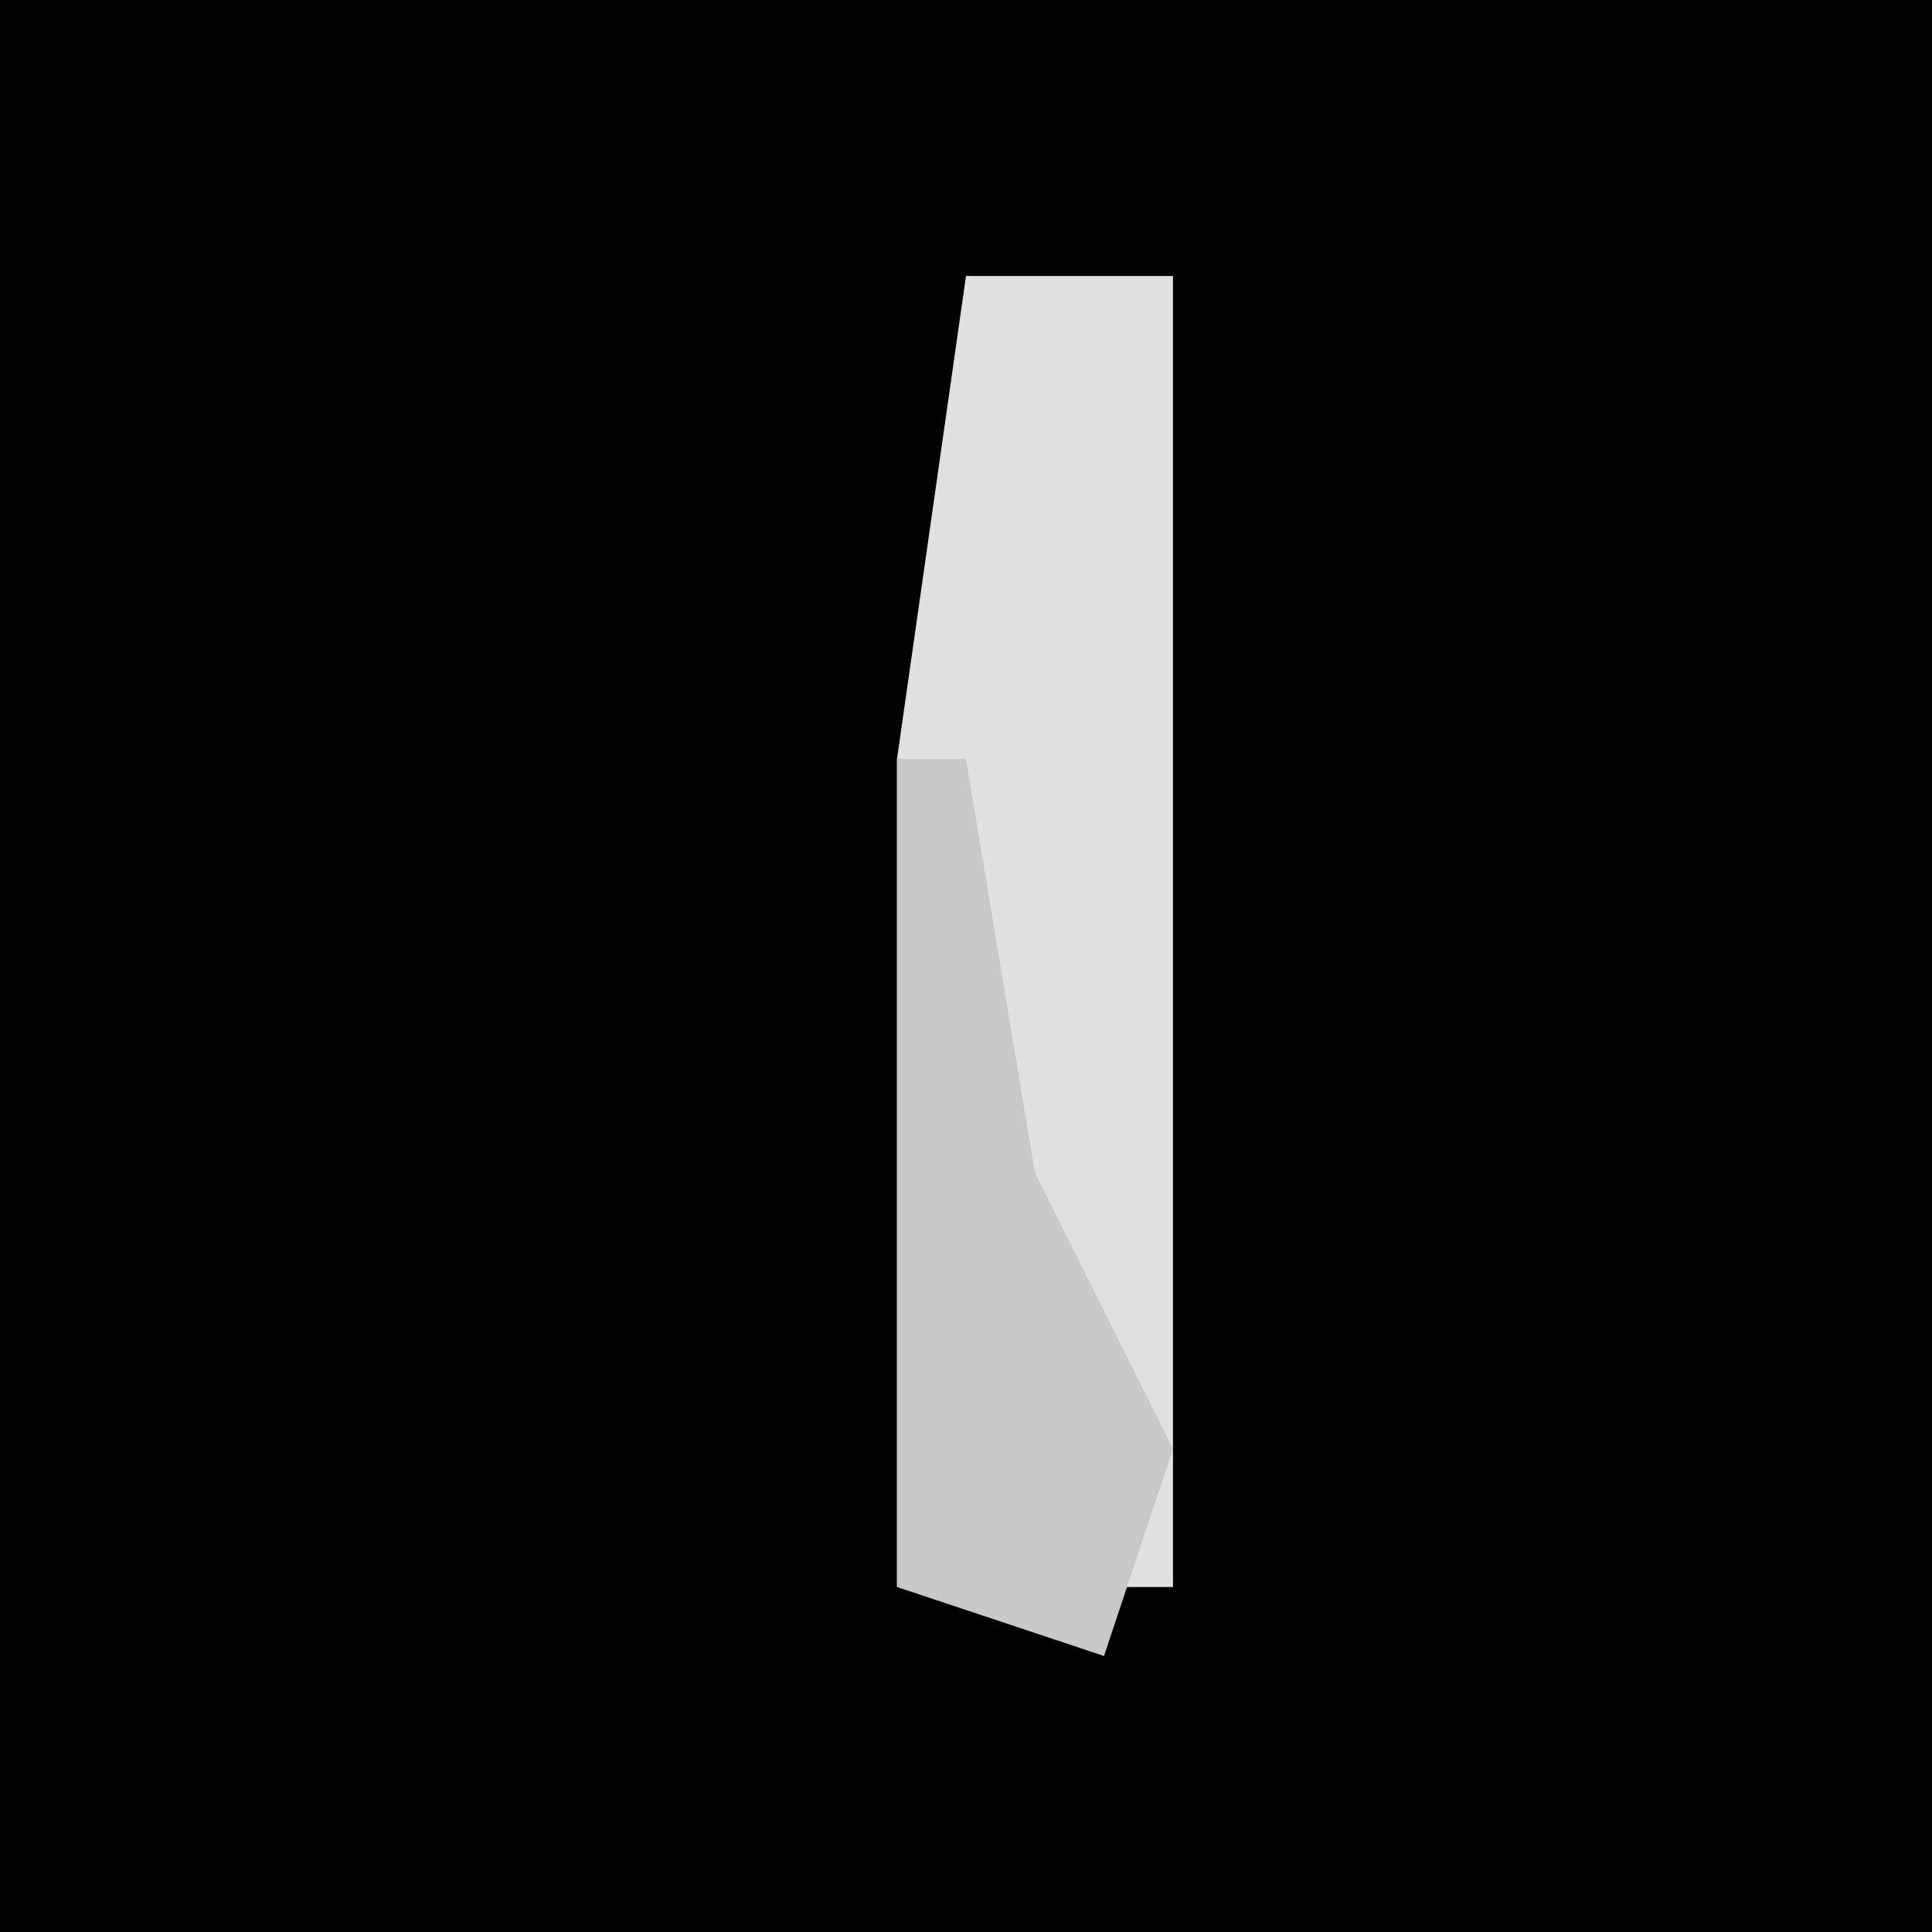 <?xml version="1.0" encoding="UTF-8"?>
<svg version="1.1" xmlns="http://www.w3.org/2000/svg" width="28" height="28">
<path d="M0,0 L28,0 L28,28 L0,28 Z " fill="#010101" transform="translate(0,0)"/>
<path d="M0,0 L3,0 L3,19 L-1,19 L-1,7 Z " fill="#E1E1E1" transform="translate(14,4)"/>
<path d="M0,0 L1,0 L2,6 L4,10 L3,13 L0,12 Z " fill="#C9C9C9" transform="translate(13,11)"/>
</svg>
